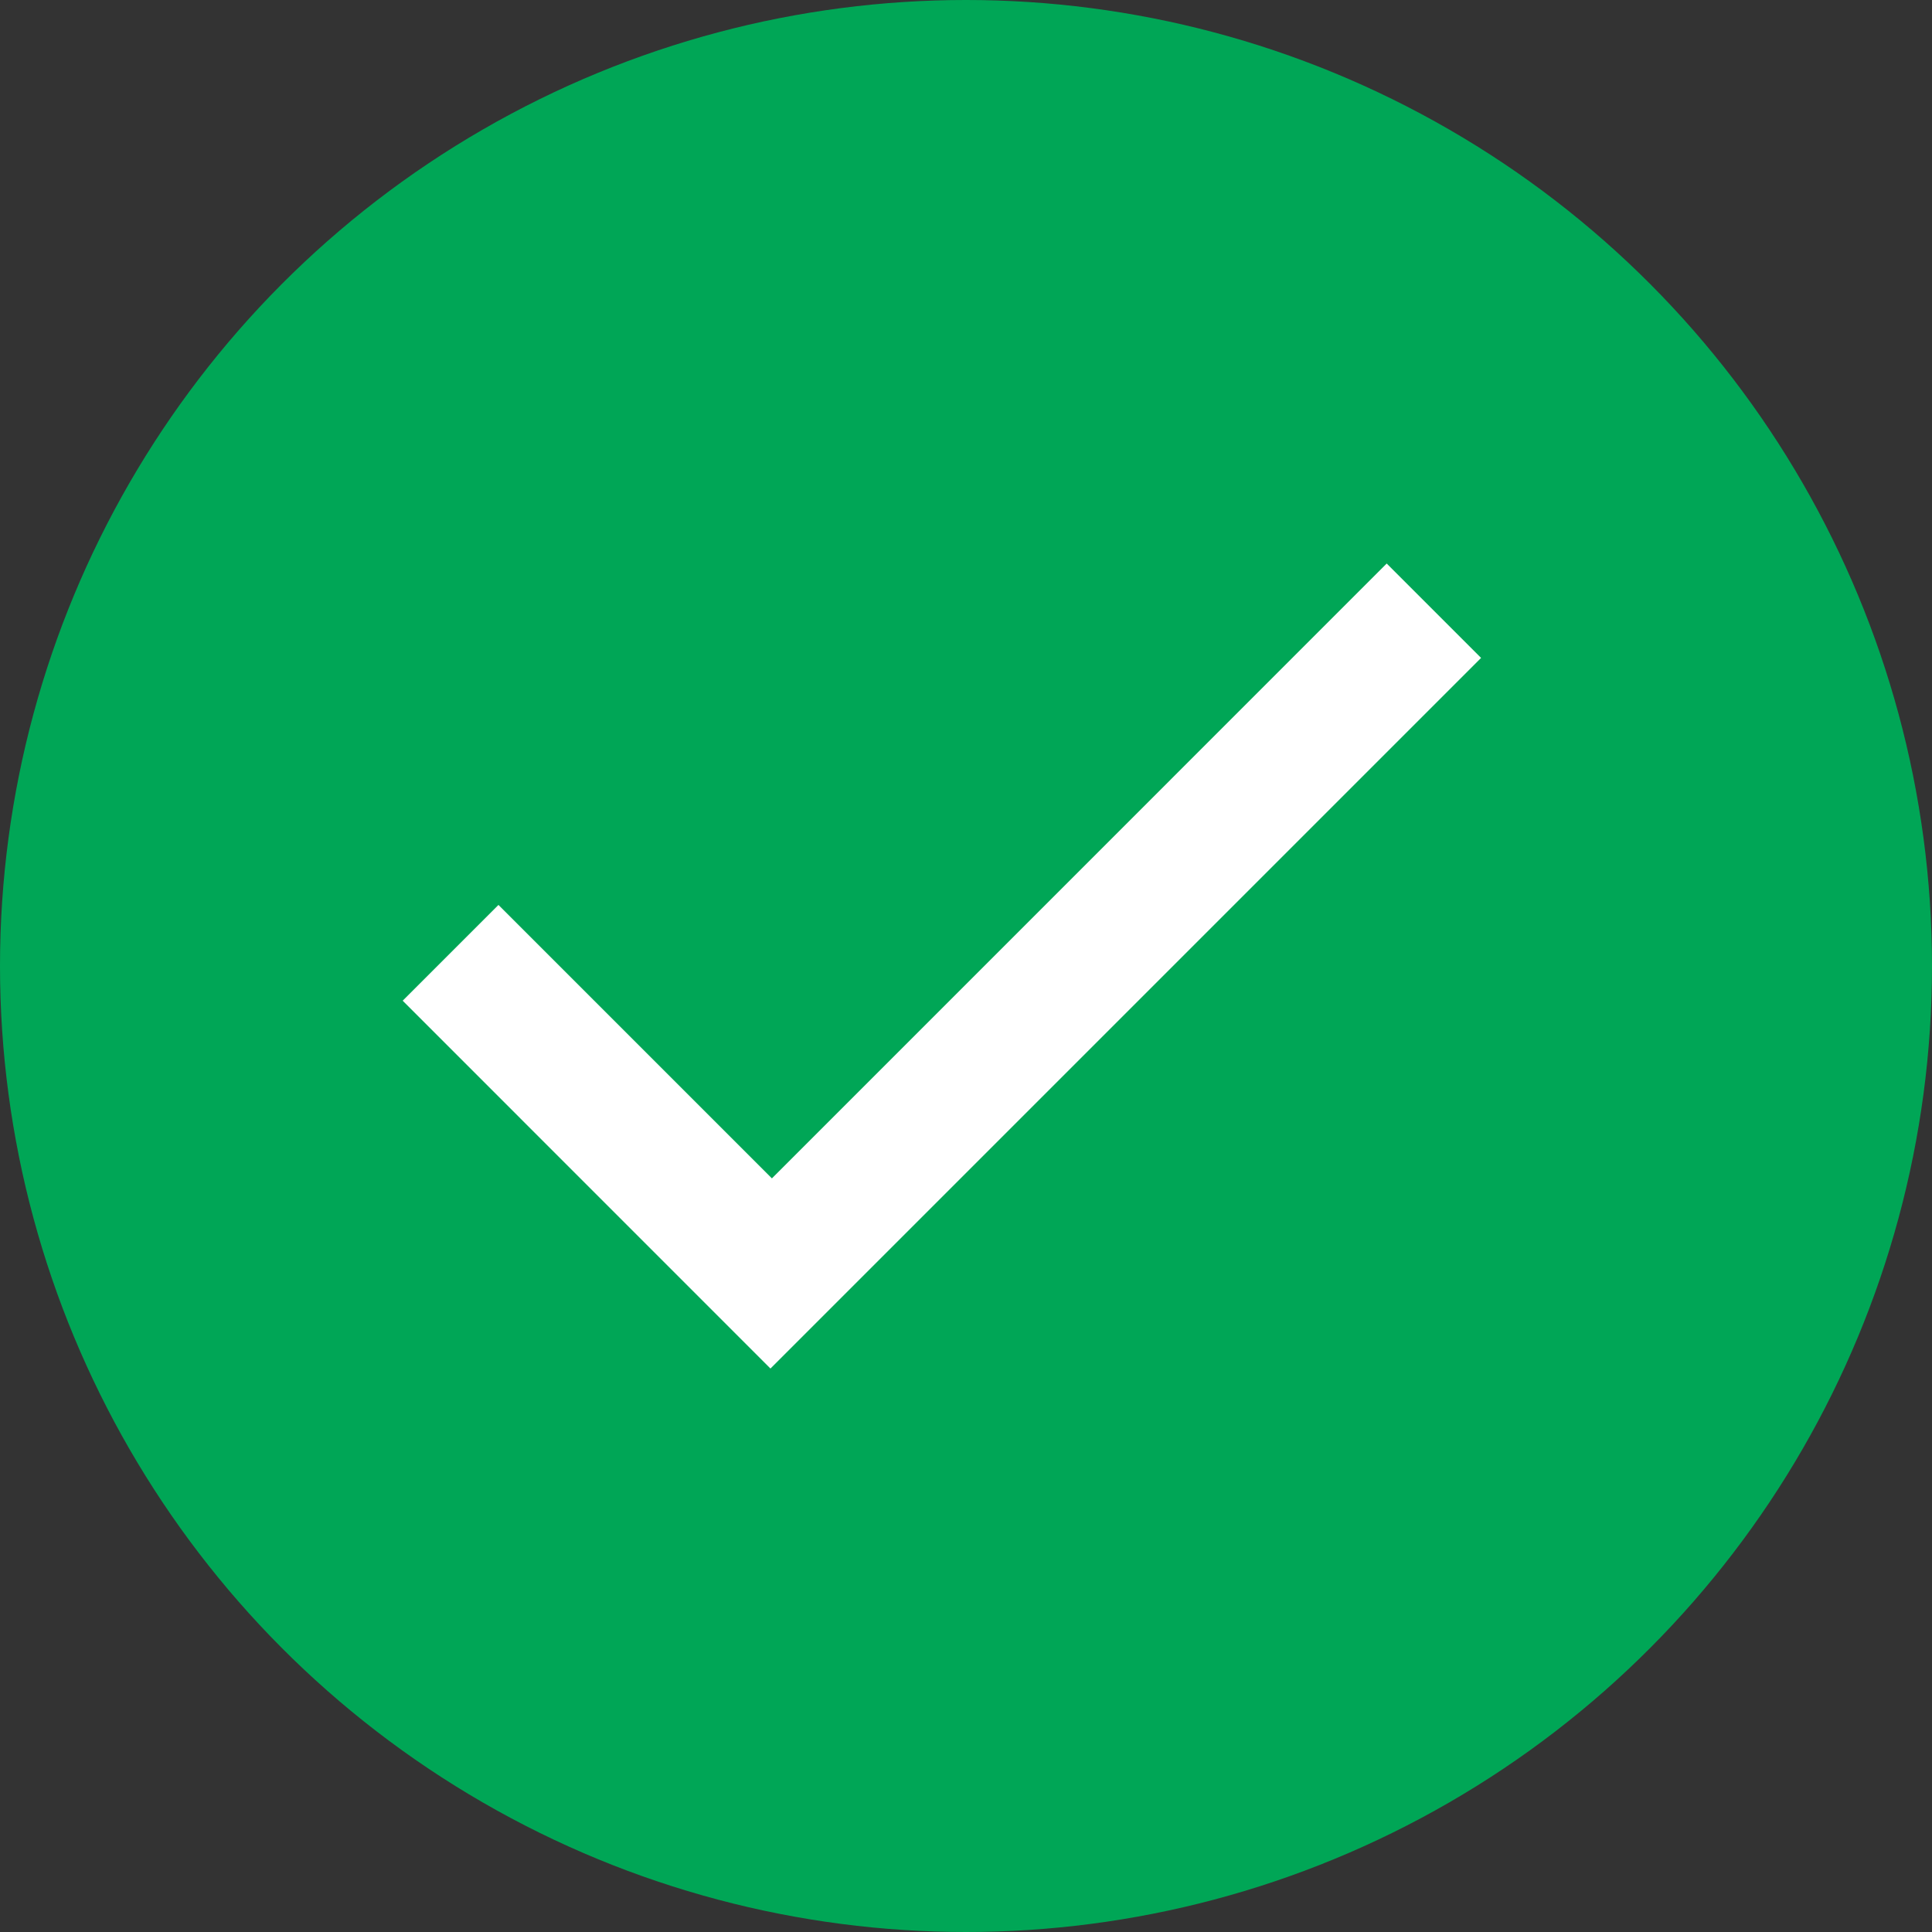 <svg width="28" height="28" viewBox="0 0 28 28" fill="none" xmlns="http://www.w3.org/2000/svg">
<rect x="0" y="0" width="28" height="28" fill="#333333" stroke="none"/>
<circle cx="14" cy="14" r="14" fill="#00A656"/>
<path fill-rule="evenodd" clip-rule="evenodd" d="M5.856 14.483C6.319 14.02 6.781 13.558 7.224 13.115C8.551 14.443 9.859 15.75 11.187 17.078C14.164 14.101 17.14 11.124 20.097 8.167C20.56 8.63 21.023 9.092 21.465 9.535C18.026 12.975 14.606 16.394 11.166 19.834C9.396 18.064 7.606 16.273 5.836 14.503L5.856 14.483Z" fill="white"/>
</svg>
